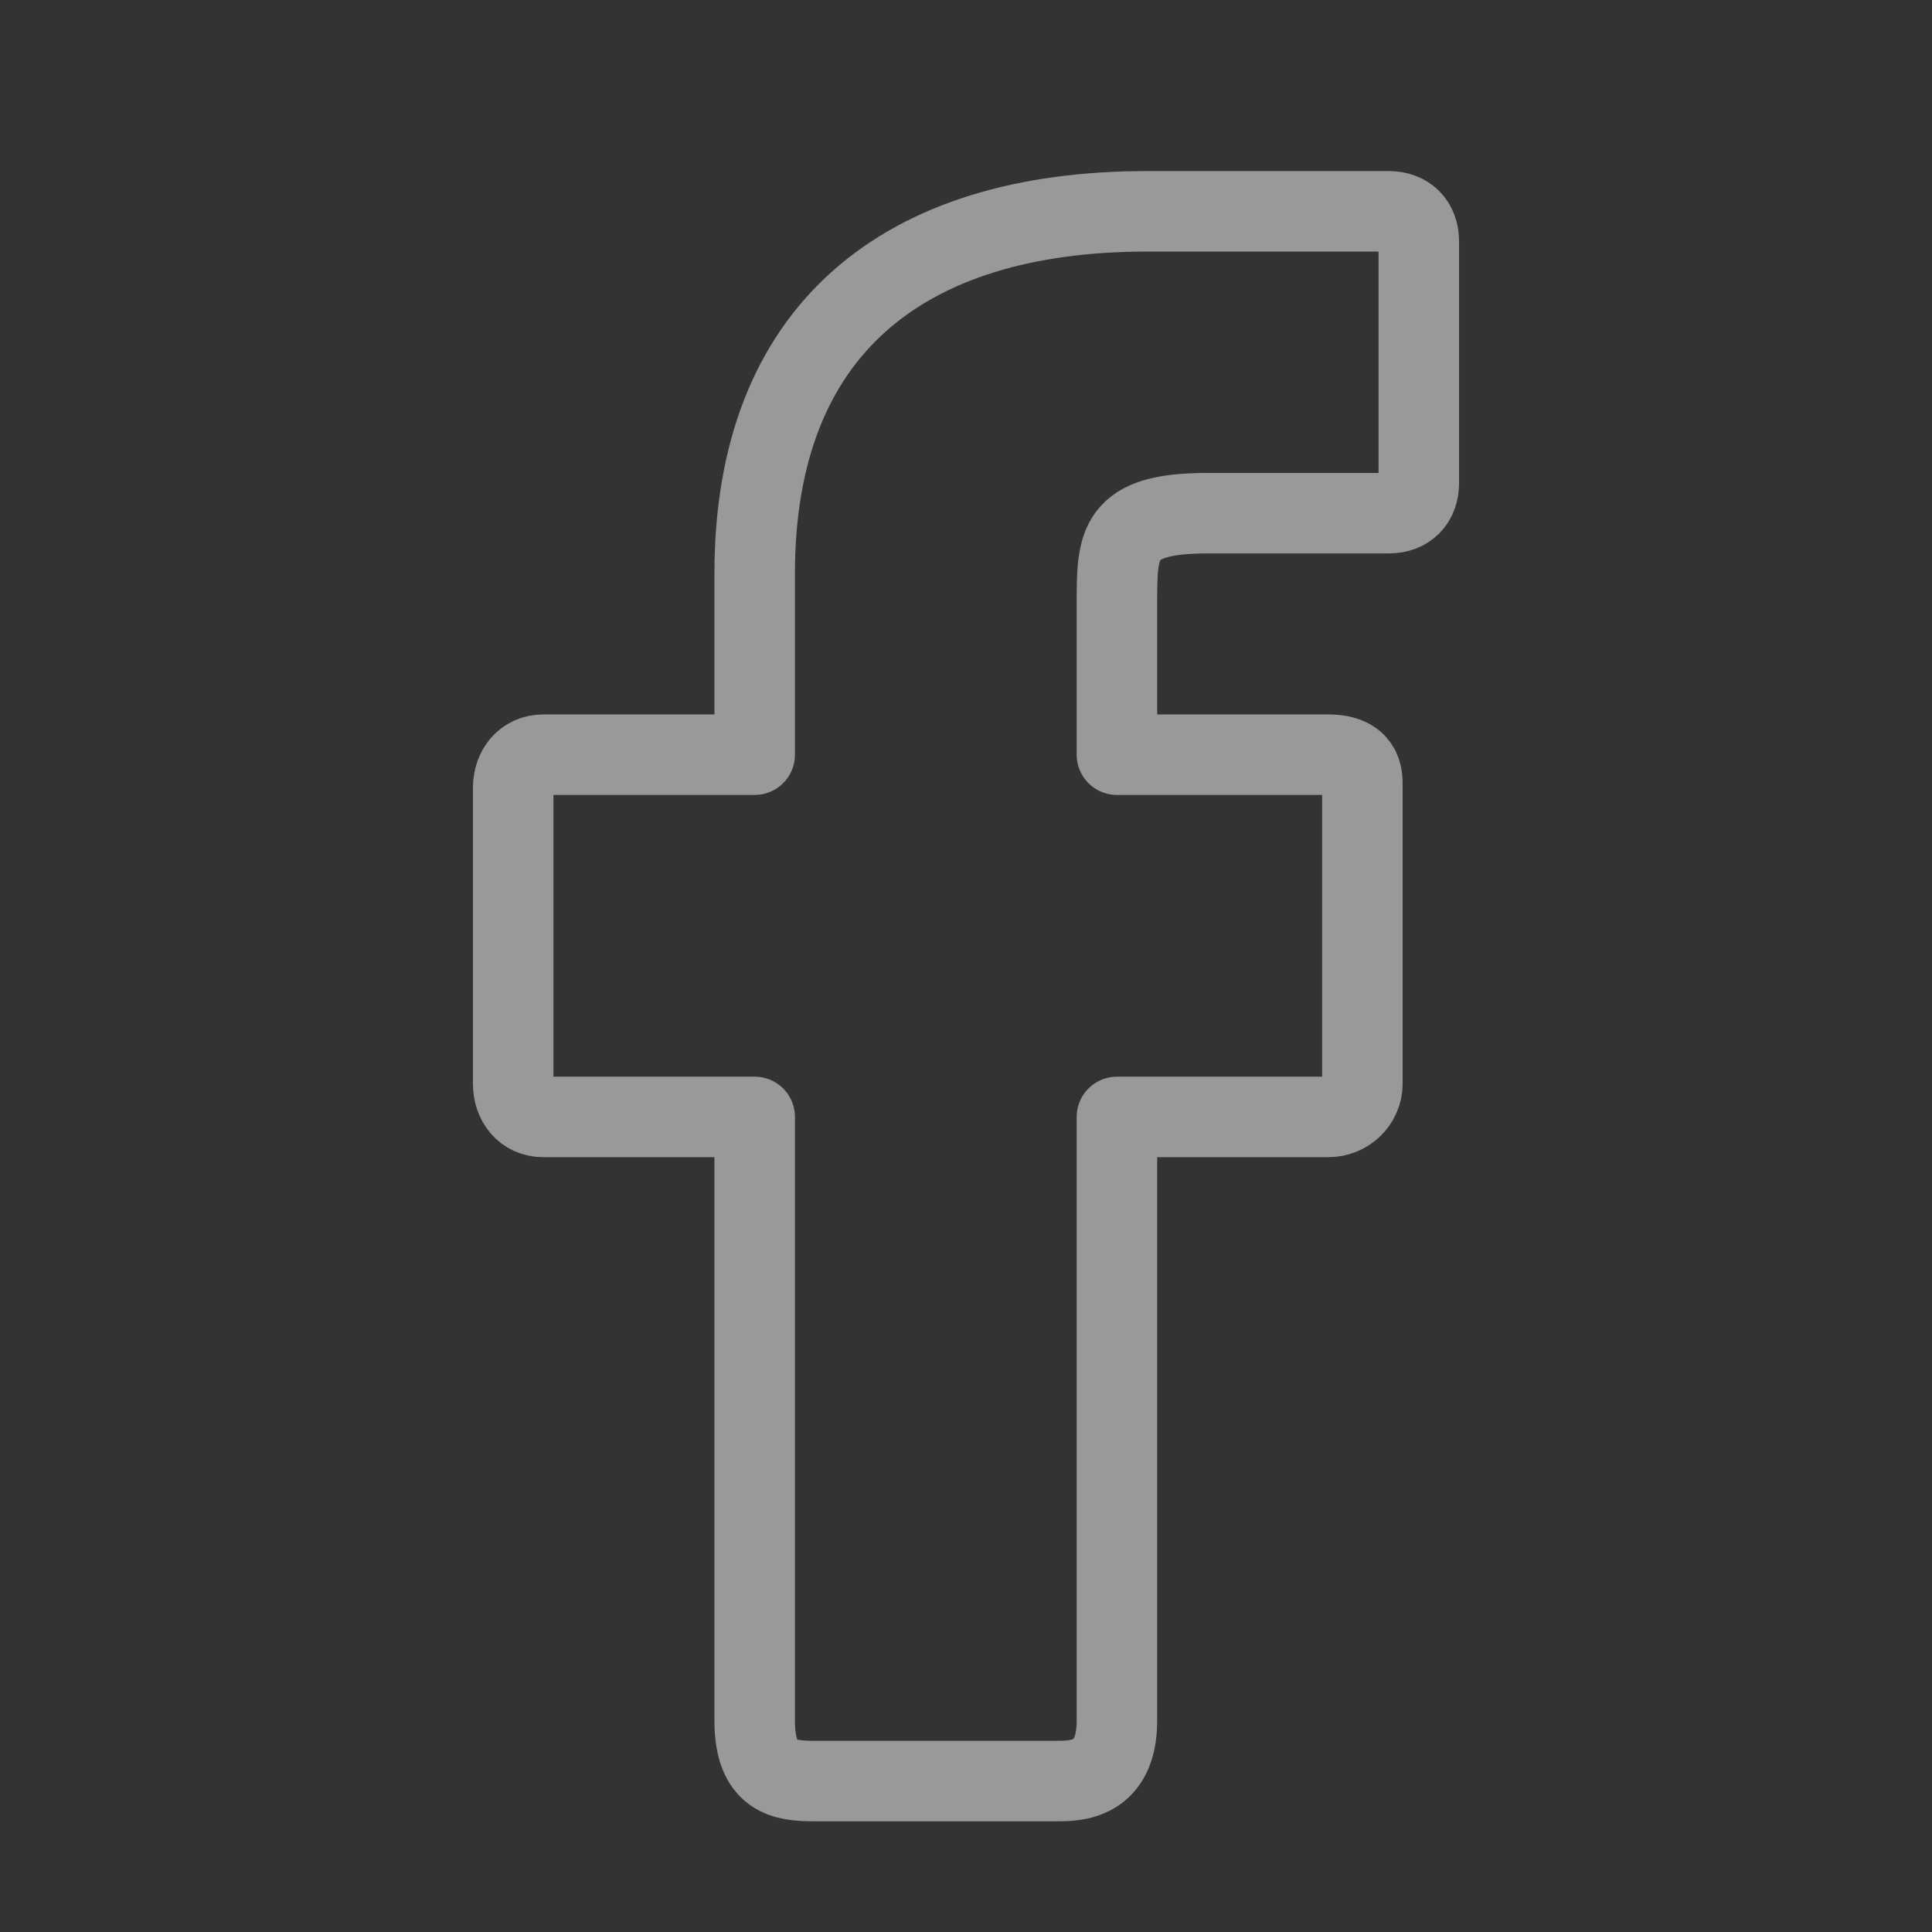 <svg width="24" height="24" viewBox="0 0 24 24" fill="none" xmlns="http://www.w3.org/2000/svg">
    <rect x="0" y="0" width="24" height="24" fill="#333333" stroke="none"/>
    <g opacity="0.5">
        <rect width="24" height="24" fill="black" fill-opacity="0"/>
        <path d="M17.25 2.625H14.25C11.219 2.625 9.375 4.098 9.375 7.125V9.375H6.75C6.516 9.375 6.375 9.56 6.375 9.788V13.462C6.375 13.69 6.516 13.875 6.75 13.875H9.375V21.375C9.375 22.087 9.75 22.125 10.125 22.125H13.125C13.359 22.125 13.875 22.125 13.875 21.375V13.875H16.5C16.734 13.875 16.924 13.69 16.924 13.462V9.75C16.924 9.64 16.924 9.375 16.5 9.375H13.875V7.5C13.875 6.75 13.875 6.375 15 6.375H17.25C17.484 6.375 17.625 6.228 17.625 6V3C17.625 2.772 17.484 2.625 17.25 2.625Z" stroke="white" stroke-linecap="round" stroke-linejoin="round"/>
    </g>
</svg>
